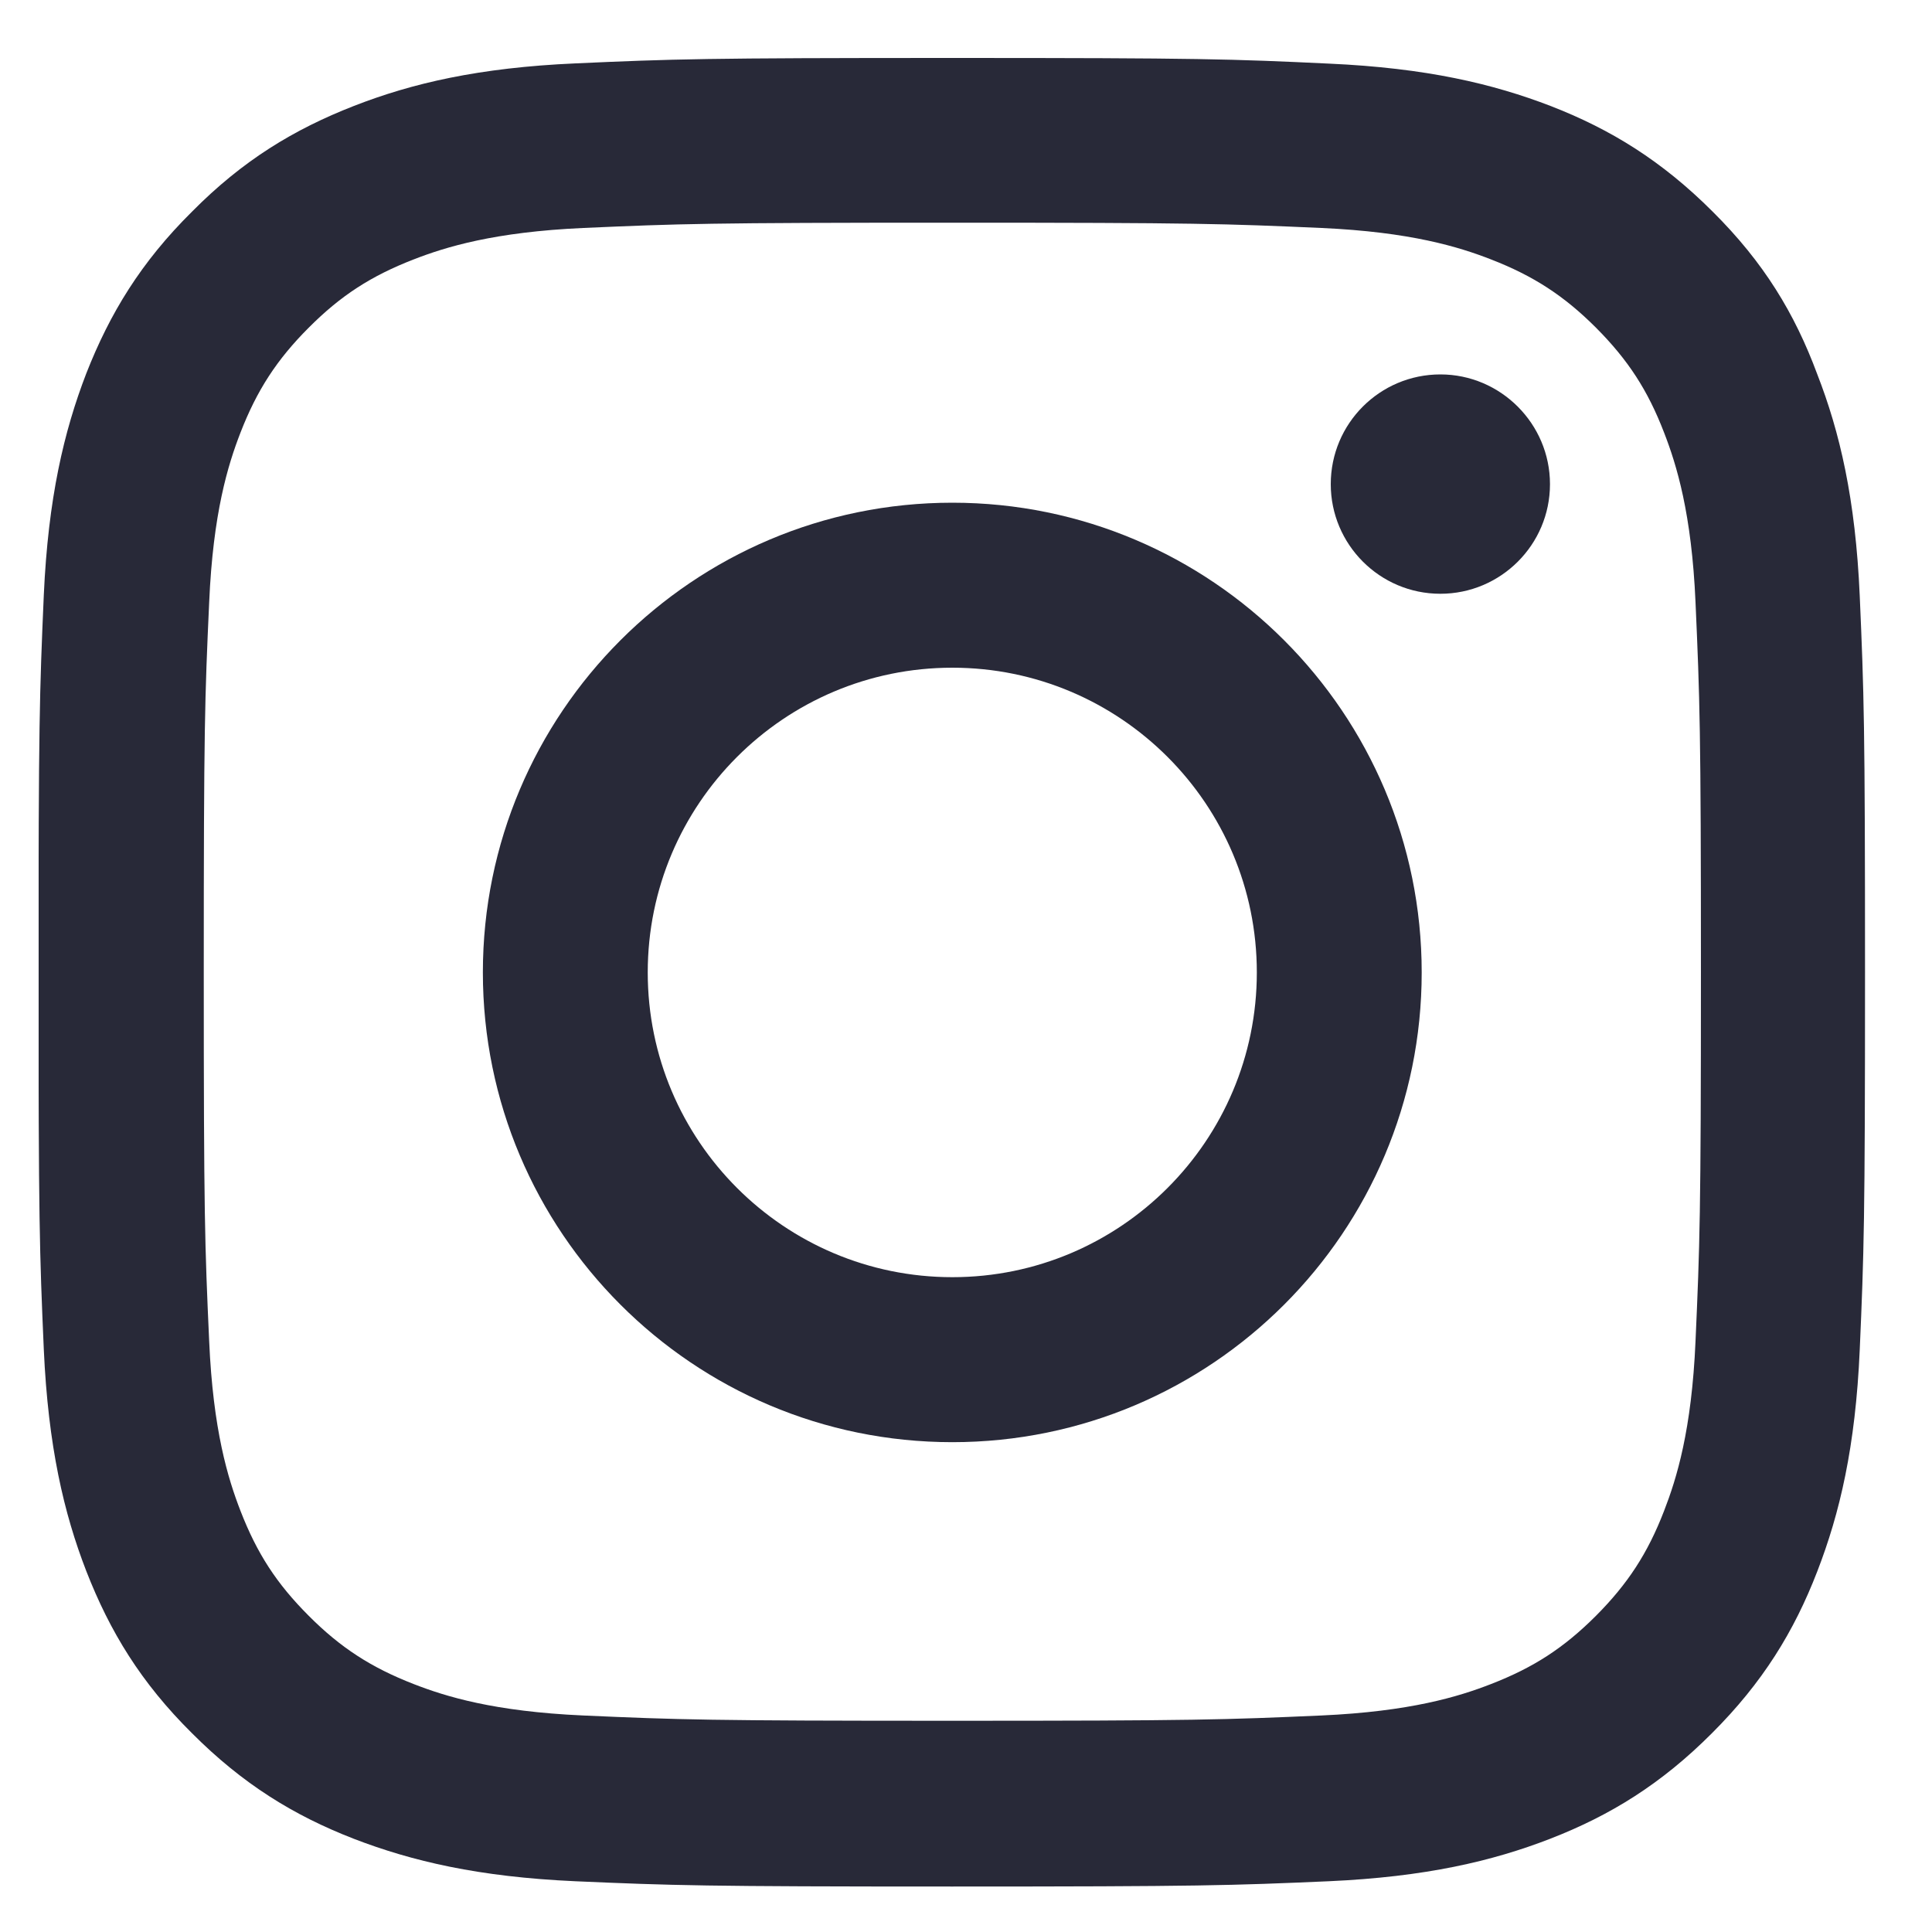 <svg width="15" height="15" viewBox="0 0 15 15" fill="none" xmlns="http://www.w3.org/2000/svg">
<g clip-path="url(#clip0_377_610)">
<path d="M7.394 1.729C9.29 1.729 9.514 1.737 10.259 1.77C10.952 1.801 11.327 1.917 11.576 2.014C11.906 2.142 12.144 2.297 12.391 2.544C12.64 2.794 12.793 3.029 12.92 3.359C13.017 3.609 13.134 3.986 13.164 4.677C13.197 5.426 13.206 5.65 13.206 7.545C13.206 9.442 13.197 9.666 13.164 10.412C13.134 11.106 13.017 11.48 12.92 11.73C12.793 12.06 12.637 12.298 12.391 12.545C12.141 12.795 11.906 12.947 11.576 13.075C11.327 13.172 10.95 13.288 10.259 13.319C9.511 13.352 9.287 13.36 7.394 13.36C5.498 13.36 5.274 13.352 4.528 13.319C3.835 13.288 3.461 13.172 3.212 13.075C2.882 12.947 2.643 12.792 2.397 12.545C2.147 12.295 1.995 12.06 1.867 11.73C1.77 11.48 1.654 11.103 1.624 10.412C1.59 9.663 1.582 9.439 1.582 7.545C1.582 5.647 1.59 5.423 1.624 4.677C1.654 3.983 1.77 3.609 1.867 3.359C1.995 3.029 2.15 2.791 2.397 2.544C2.646 2.294 2.882 2.142 3.212 2.014C3.461 1.917 3.838 1.801 4.528 1.77C5.274 1.737 5.498 1.729 7.394 1.729ZM7.394 0.45C5.468 0.45 5.227 0.458 4.47 0.492C3.716 0.525 3.198 0.647 2.749 0.822C2.28 1.005 1.884 1.246 1.491 1.643C1.094 2.036 0.853 2.433 0.67 2.899C0.496 3.351 0.374 3.867 0.34 4.621C0.307 5.381 0.299 5.623 0.299 7.55C0.299 9.478 0.307 9.719 0.34 10.476C0.374 11.23 0.496 11.749 0.67 12.198C0.853 12.667 1.094 13.064 1.491 13.457C1.884 13.851 2.28 14.095 2.746 14.276C3.198 14.45 3.713 14.572 4.467 14.606C5.224 14.639 5.465 14.647 7.391 14.647C9.317 14.647 9.558 14.639 10.315 14.606C11.069 14.572 11.587 14.45 12.036 14.276C12.502 14.095 12.898 13.851 13.291 13.457C13.685 13.064 13.929 12.667 14.109 12.201C14.284 11.749 14.406 11.233 14.439 10.479C14.472 9.722 14.48 9.48 14.48 7.553C14.48 5.625 14.472 5.384 14.439 4.627C14.406 3.873 14.284 3.354 14.109 2.905C13.934 2.433 13.693 2.036 13.297 1.643C12.903 1.249 12.507 1.005 12.042 0.824C11.59 0.65 11.074 0.528 10.32 0.494C9.561 0.458 9.32 0.45 7.394 0.45Z" fill="#282938"/>
<path d="M7.394 3.903C5.381 3.903 3.749 5.537 3.749 7.55C3.749 9.564 5.381 11.197 7.394 11.197C9.406 11.197 11.038 9.564 11.038 7.55C11.038 5.537 9.406 3.903 7.394 3.903ZM7.394 9.916C6.088 9.916 5.029 8.856 5.029 7.55C5.029 6.244 6.088 5.184 7.394 5.184C8.699 5.184 9.758 6.244 9.758 7.55C9.758 8.856 8.699 9.916 7.394 9.916Z" fill="#282938"/>
<path d="M12.034 3.759C12.034 4.23 11.651 4.61 11.183 4.61C10.712 4.61 10.332 4.227 10.332 3.759C10.332 3.287 10.714 2.907 11.183 2.907C11.651 2.907 12.034 3.29 12.034 3.759Z" fill="#282938"/>
</g>
<defs>
<clipPath id="clip0_377_610">
<rect width="14.19" height="14.2" fill="white" transform="translate(0.3 0.45)"/>
</clipPath>
</defs>
</svg>
